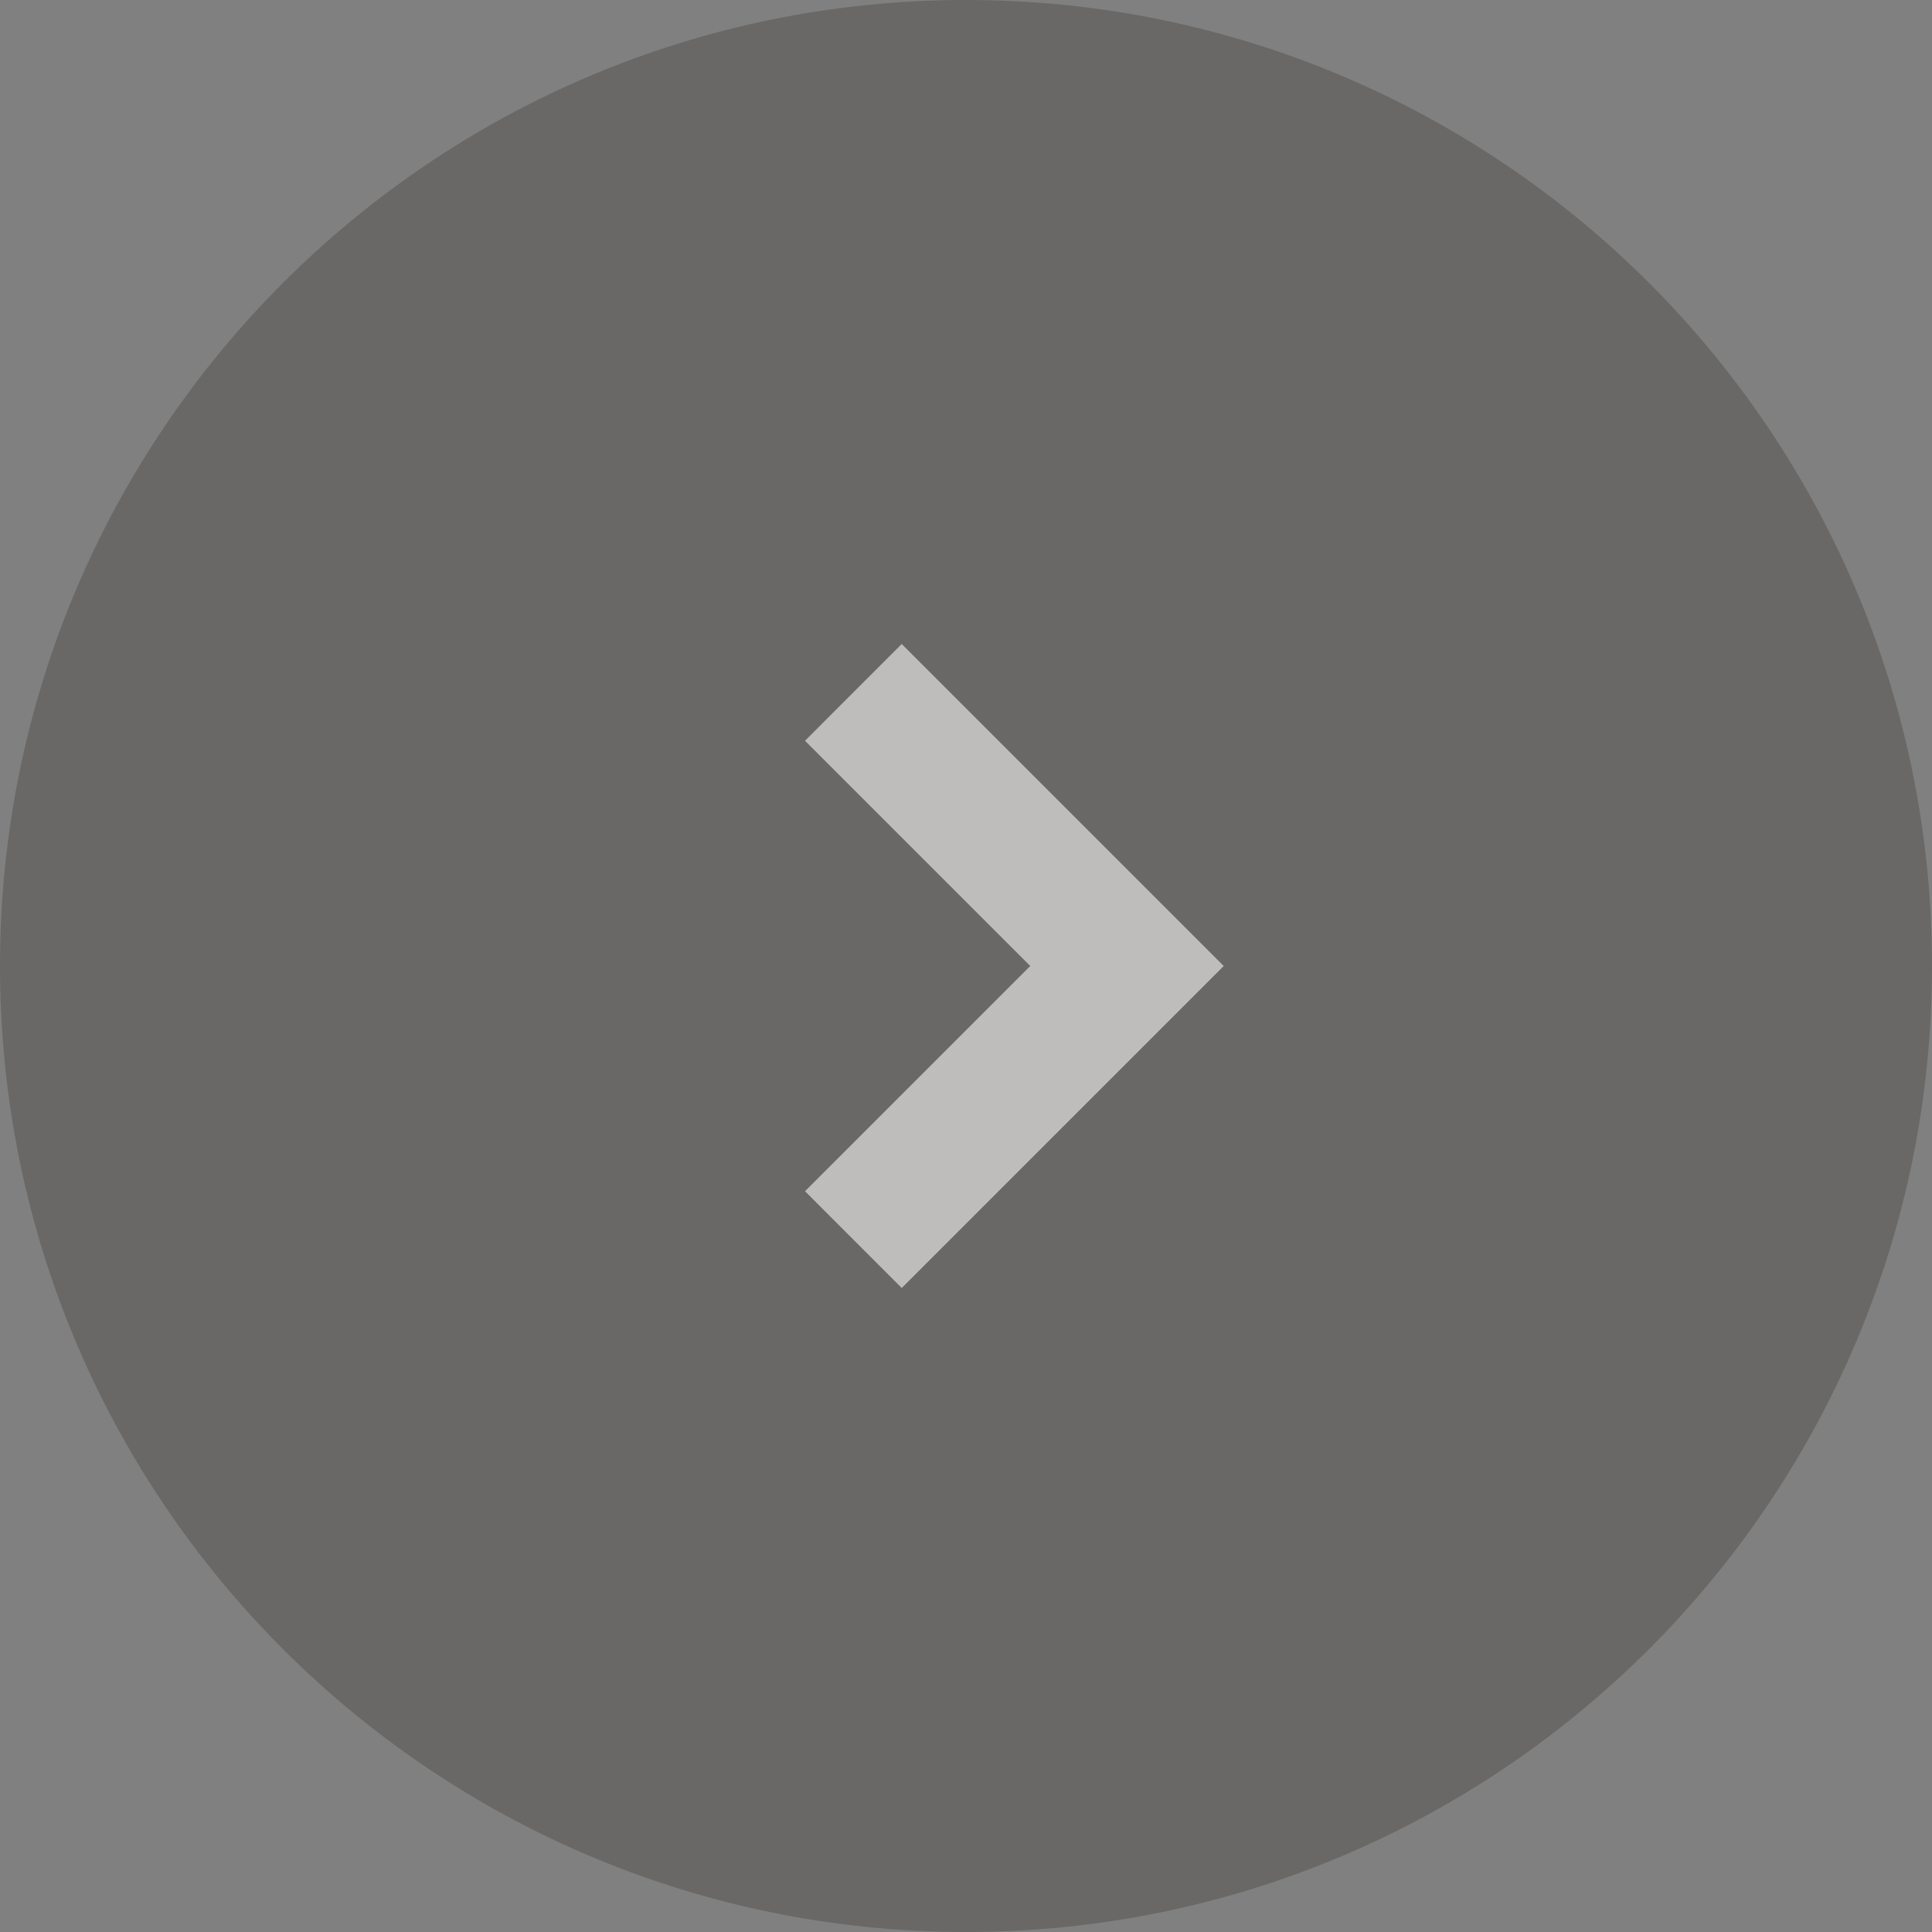<svg width="48" height="48" viewBox="0 0 48 48" fill="none" xmlns="http://www.w3.org/2000/svg">
<rect x="0" y="0" width="48" height="48" fill="#808080" stroke="none"/>
<g opacity="0.5">
<path fill-rule="evenodd" clip-rule="evenodd" d="M24 48C10.745 48 0 37.255 0 24C0 10.745 10.745 0 24 0C37.255 0 48 10.745 48 24C48 37.255 37.255 48 24 48Z" fill="#514F4B"/>
<path fill-rule="evenodd" clip-rule="evenodd" d="M20 18.404L22.403 16L30.403 24L22.403 32L20 29.596L25.596 24L20 18.404Z" fill="#FBF9F7"/>
</g>
</svg>
